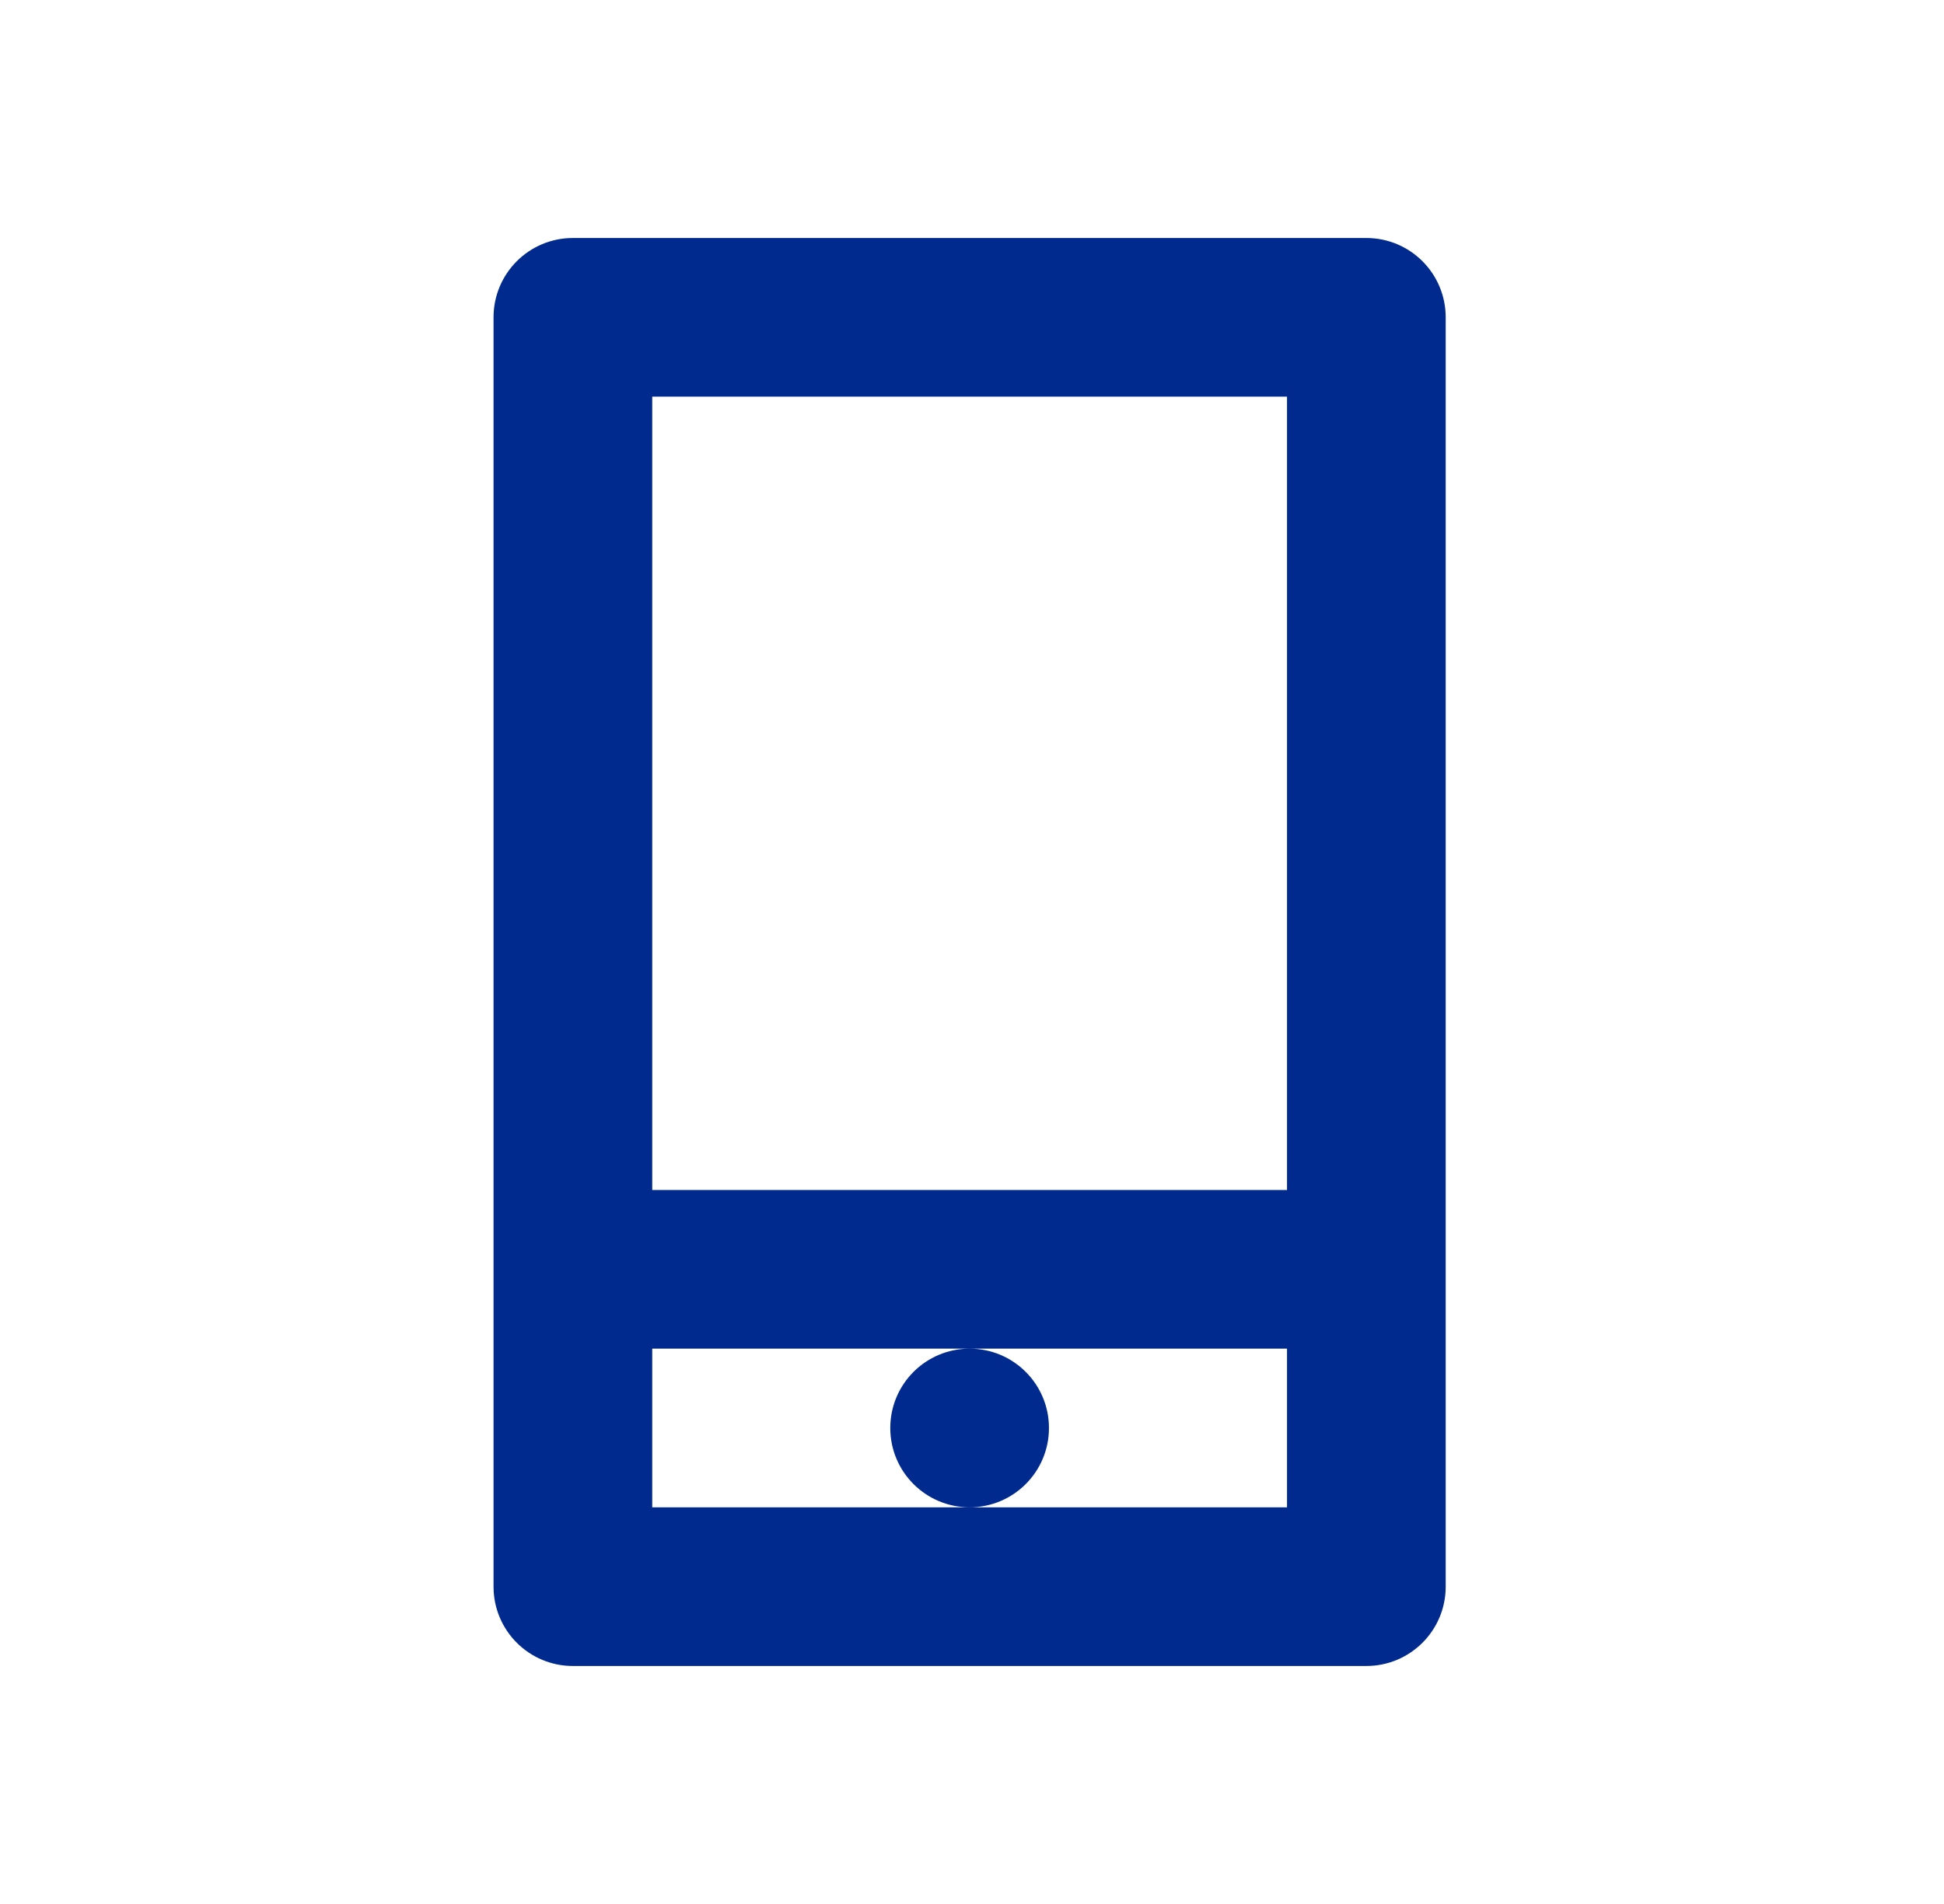 <svg xmlns="http://www.w3.org/2000/svg" width="49" height="48" viewBox="0 0 49 48">
    <g fill="none" fill-rule="evenodd">
        <g fill="#002A8D">
            <g>
                <path d="M34 6H14c-1.105 0-2 .895-2 2v32c0 1.105.895 2 2 2h20c1.105 0 2-.895 2-2V8c0-1.105-.895-2-2-2zm-18 4h16v20H16V10zm16 24v4h-8c1.105 0 2-.895 2-2s-.895-2-2-2-2 .895-2 2 .895 2 2 2h-8v-4h16z" transform="translate(-354 -344) translate(354.44 344)"/>
            </g>
        </g>
    </g>
</svg>
